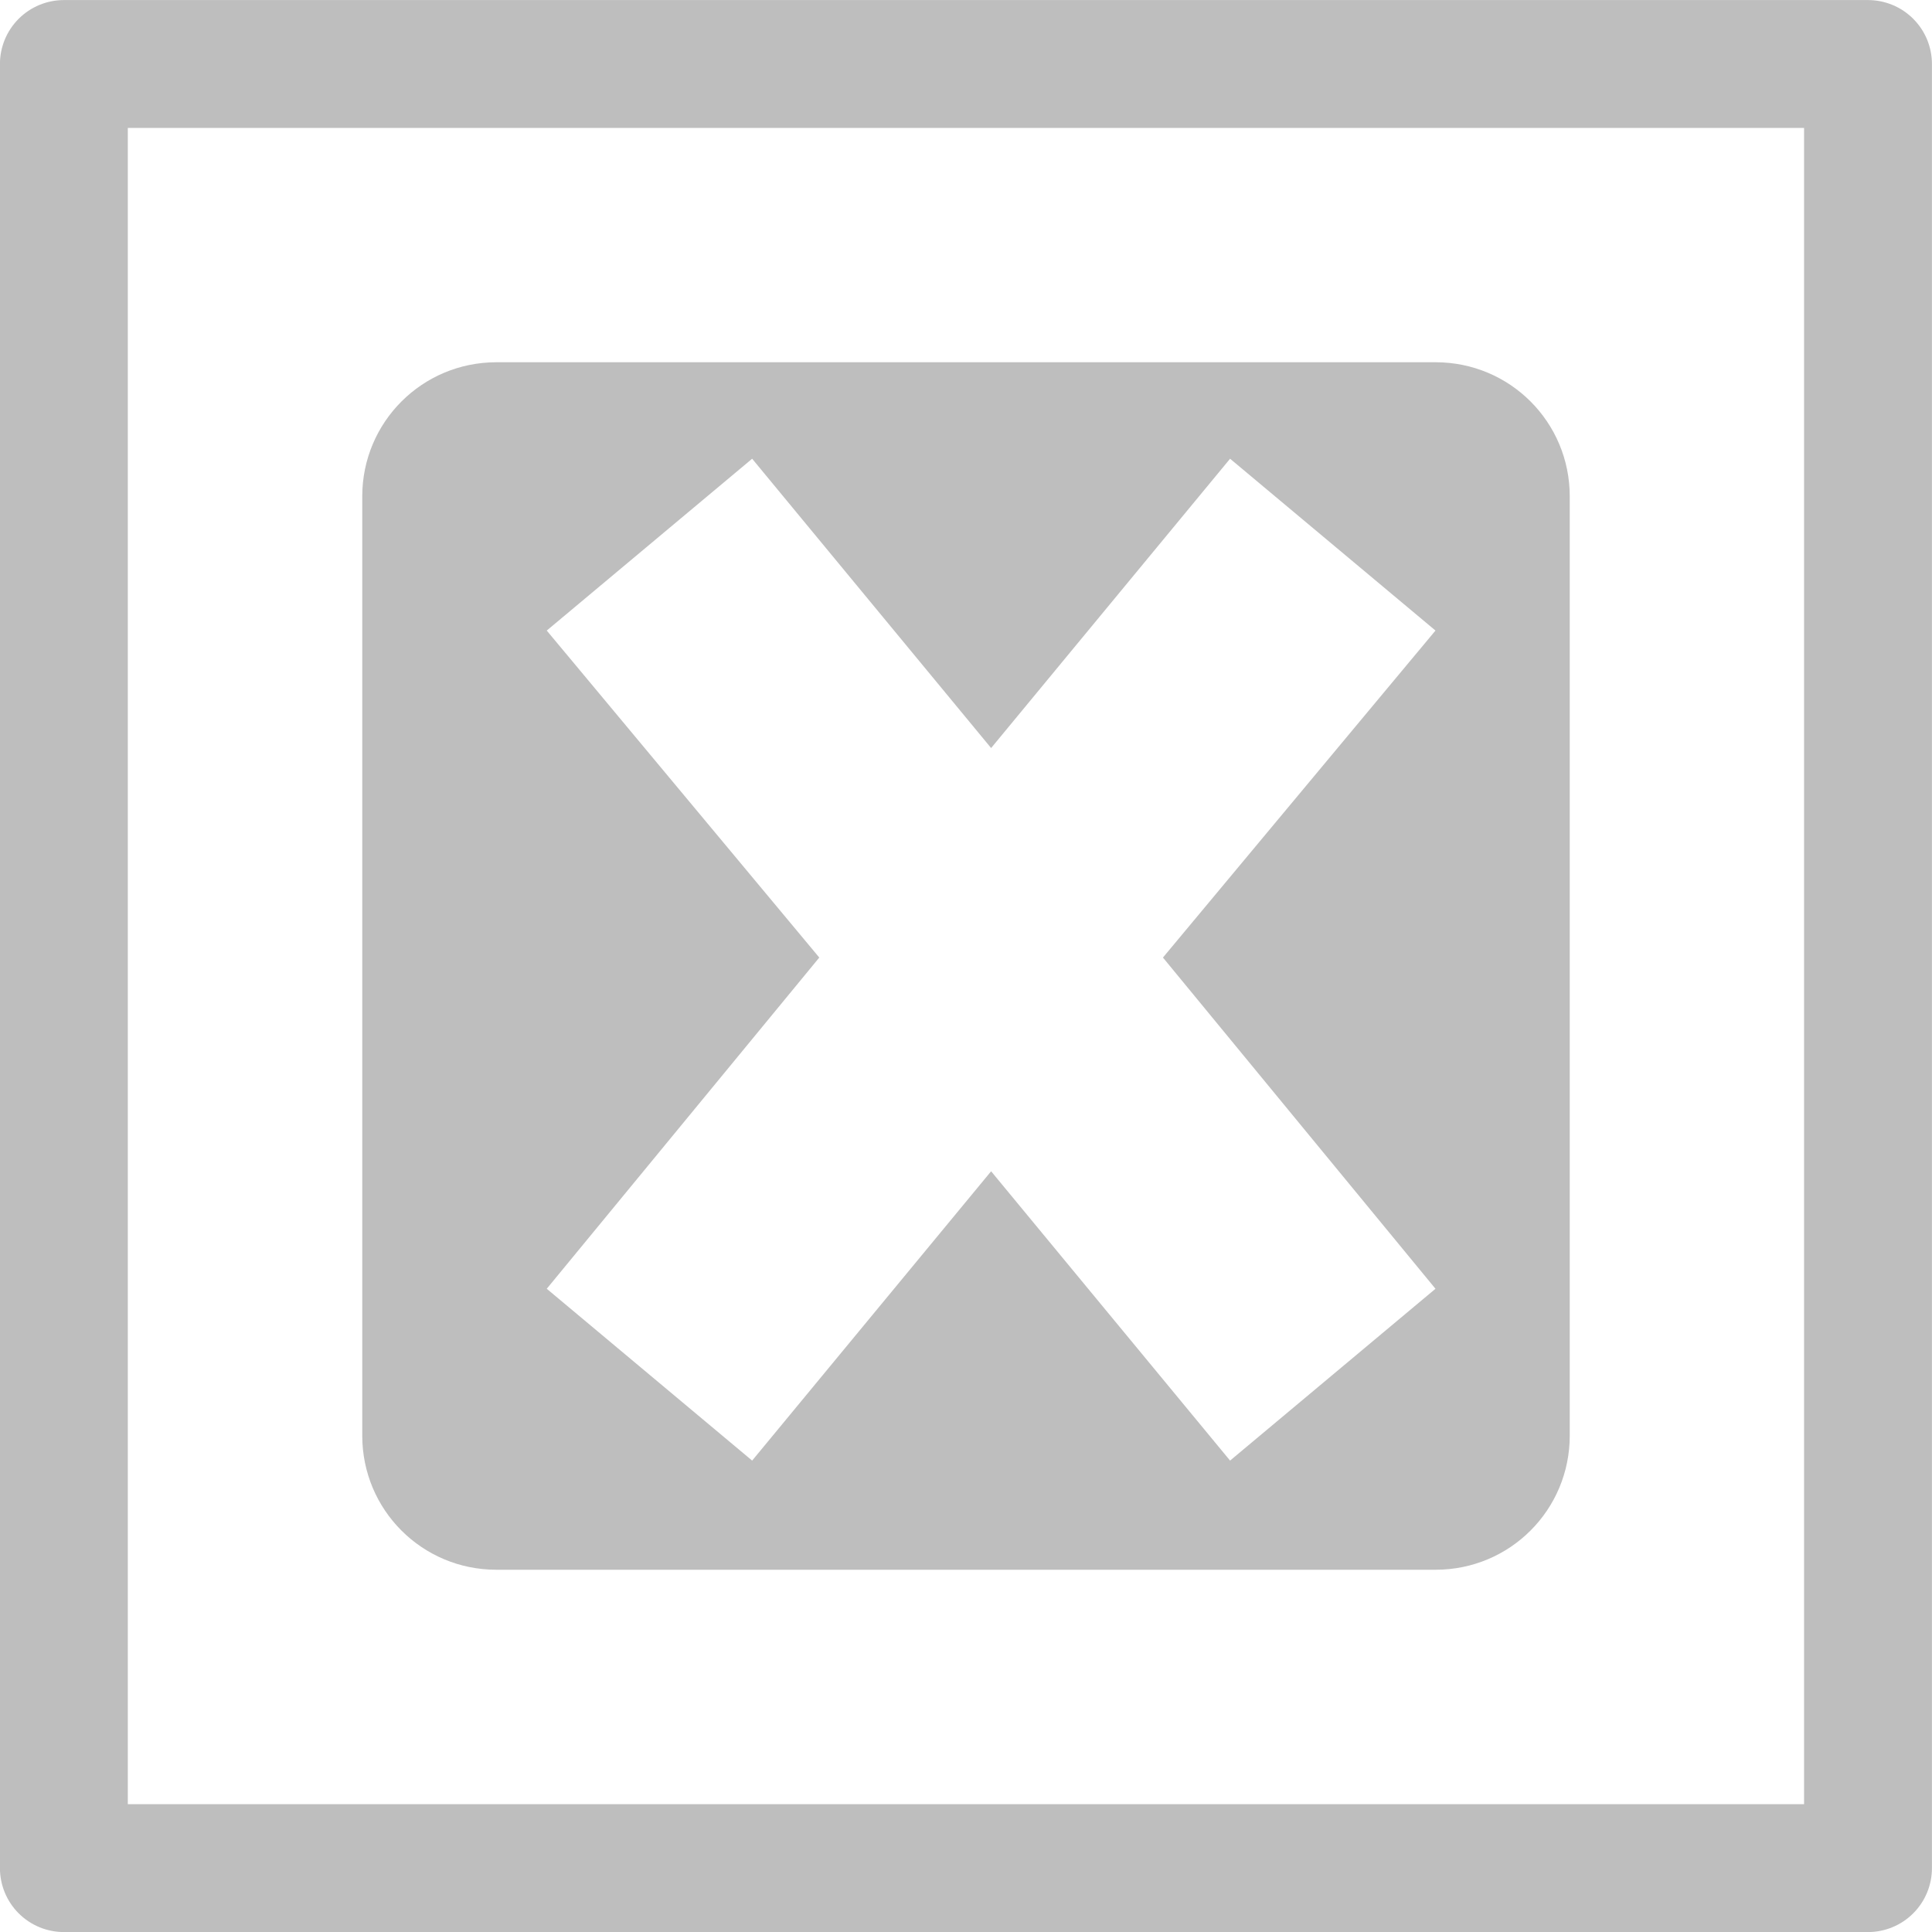 <?xml version="1.0" encoding="UTF-8" standalone="no"?>
<!-- Created with Inkscape (http://www.inkscape.org/) -->

<svg
   xmlns:osb="http://www.openswatchbook.org/uri/2009/osb"
   xmlns:dc="http://purl.org/dc/elements/1.1/"
   xmlns:cc="http://creativecommons.org/ns#"
   xmlns:rdf="http://www.w3.org/1999/02/22-rdf-syntax-ns#"
   xmlns:svg="http://www.w3.org/2000/svg"
   xmlns="http://www.w3.org/2000/svg"
   xmlns:sodipodi="http://sodipodi.sourceforge.net/DTD/sodipodi-0.dtd"
   xmlns:inkscape="http://www.inkscape.org/namespaces/inkscape"
   width="16"
   height="16"
   viewBox="0 0 16 16"
   id="svg30571"
   version="1.1"
   inkscape:version="0.92pre1 unknown"
   sodipodi:docname="gimp-channel-delete.svg">
  <defs
     id="defs30573">
    <linearGradient
       id="linearGradient19282"
       osb:paint="solid"
       gradientTransform="matrix(1.218,0,0,1.044,356.692,1794.496)">
      <stop
         style="stop-color:#666666;stop-opacity:1;"
         offset="0"
         id="stop19284" />
    </linearGradient>
  </defs>
  <sodipodi:namedview
     id="base"
     pagecolor="#ffffff"
     bordercolor="#666666"
     borderopacity="1.0"
     inkscape:pageopacity="0.0"
     inkscape:pageshadow="2"
     inkscape:zoom="14.481547"
     inkscape:cx="15.868143"
     inkscape:cy="22.481919"
     inkscape:document-units="px"
     inkscape:current-layer="layer1"
     showgrid="true"
     units="px"
     inkscape:snap-page="true"
     inkscape:snap-bbox="true"
     inkscape:bbox-paths="true"
     inkscape:bbox-nodes="true"
     inkscape:snap-bbox-edge-midpoints="true"
     inkscape:snap-bbox-midpoints="true"
     inkscape:object-paths="true"
     inkscape:snap-intersection-paths="true"
     inkscape:object-nodes="true"
     inkscape:snap-smooth-nodes="true"
     inkscape:snap-midpoints="true"
     inkscape:snap-object-midpoints="true"
     inkscape:snap-center="true"
     inkscape:snap-text-baseline="true"
     showborder="false"
     inkscape:window-width="1920"
     inkscape:window-height="1016"
     inkscape:window-x="0"
     inkscape:window-y="27"
     inkscape:window-maximized="1">
    <inkscape:grid
       type="xygrid"
       id="grid4233" />
  </sodipodi:namedview>
  <g
     inkscape:label="Layer 1"
     inkscape:groupmode="layer"
     id="layer1"
     transform="translate(0,-1036.362)">
    <g
       id="g4239">
      <rect
         y="1036.892"
         x="0.529"
         height="14.941"
         width="14.941"
         id="rect4150"
         style="fill:none;fill-opacity:1;stroke:#bebebe;stroke-width:1.059;stroke-linejoin:round;stroke-miterlimit:4;stroke-dasharray:none;stroke-opacity:1" />
      <path
         id="path39843"
         d="M 4.111,1039.362 C 3.496,1039.362 3,1039.858 3,1040.473 v 7.778 c 0,0.616 0.496,1.111 1.111,1.111 h 7.778 c 0.616,0 1.111,-0.496 1.111,-1.111 v -7.778 c 0,-0.616 -0.496,-1.111 -1.111,-1.111 z m 2.118,0.799 1.979,2.396 1.979,-2.396 1.701,1.423 -2.257,2.708 2.257,2.743 -1.701,1.423 -1.979,-2.396 -1.979,2.396 -1.701,-1.423 2.257,-2.743 -2.257,-2.708 z"
         style="fill:#bebebe;fill-opacity:1;stroke:none;stroke-width:1.111"
         inkscape:connector-curvature="0" />
    </g>
  </g>
</svg>
